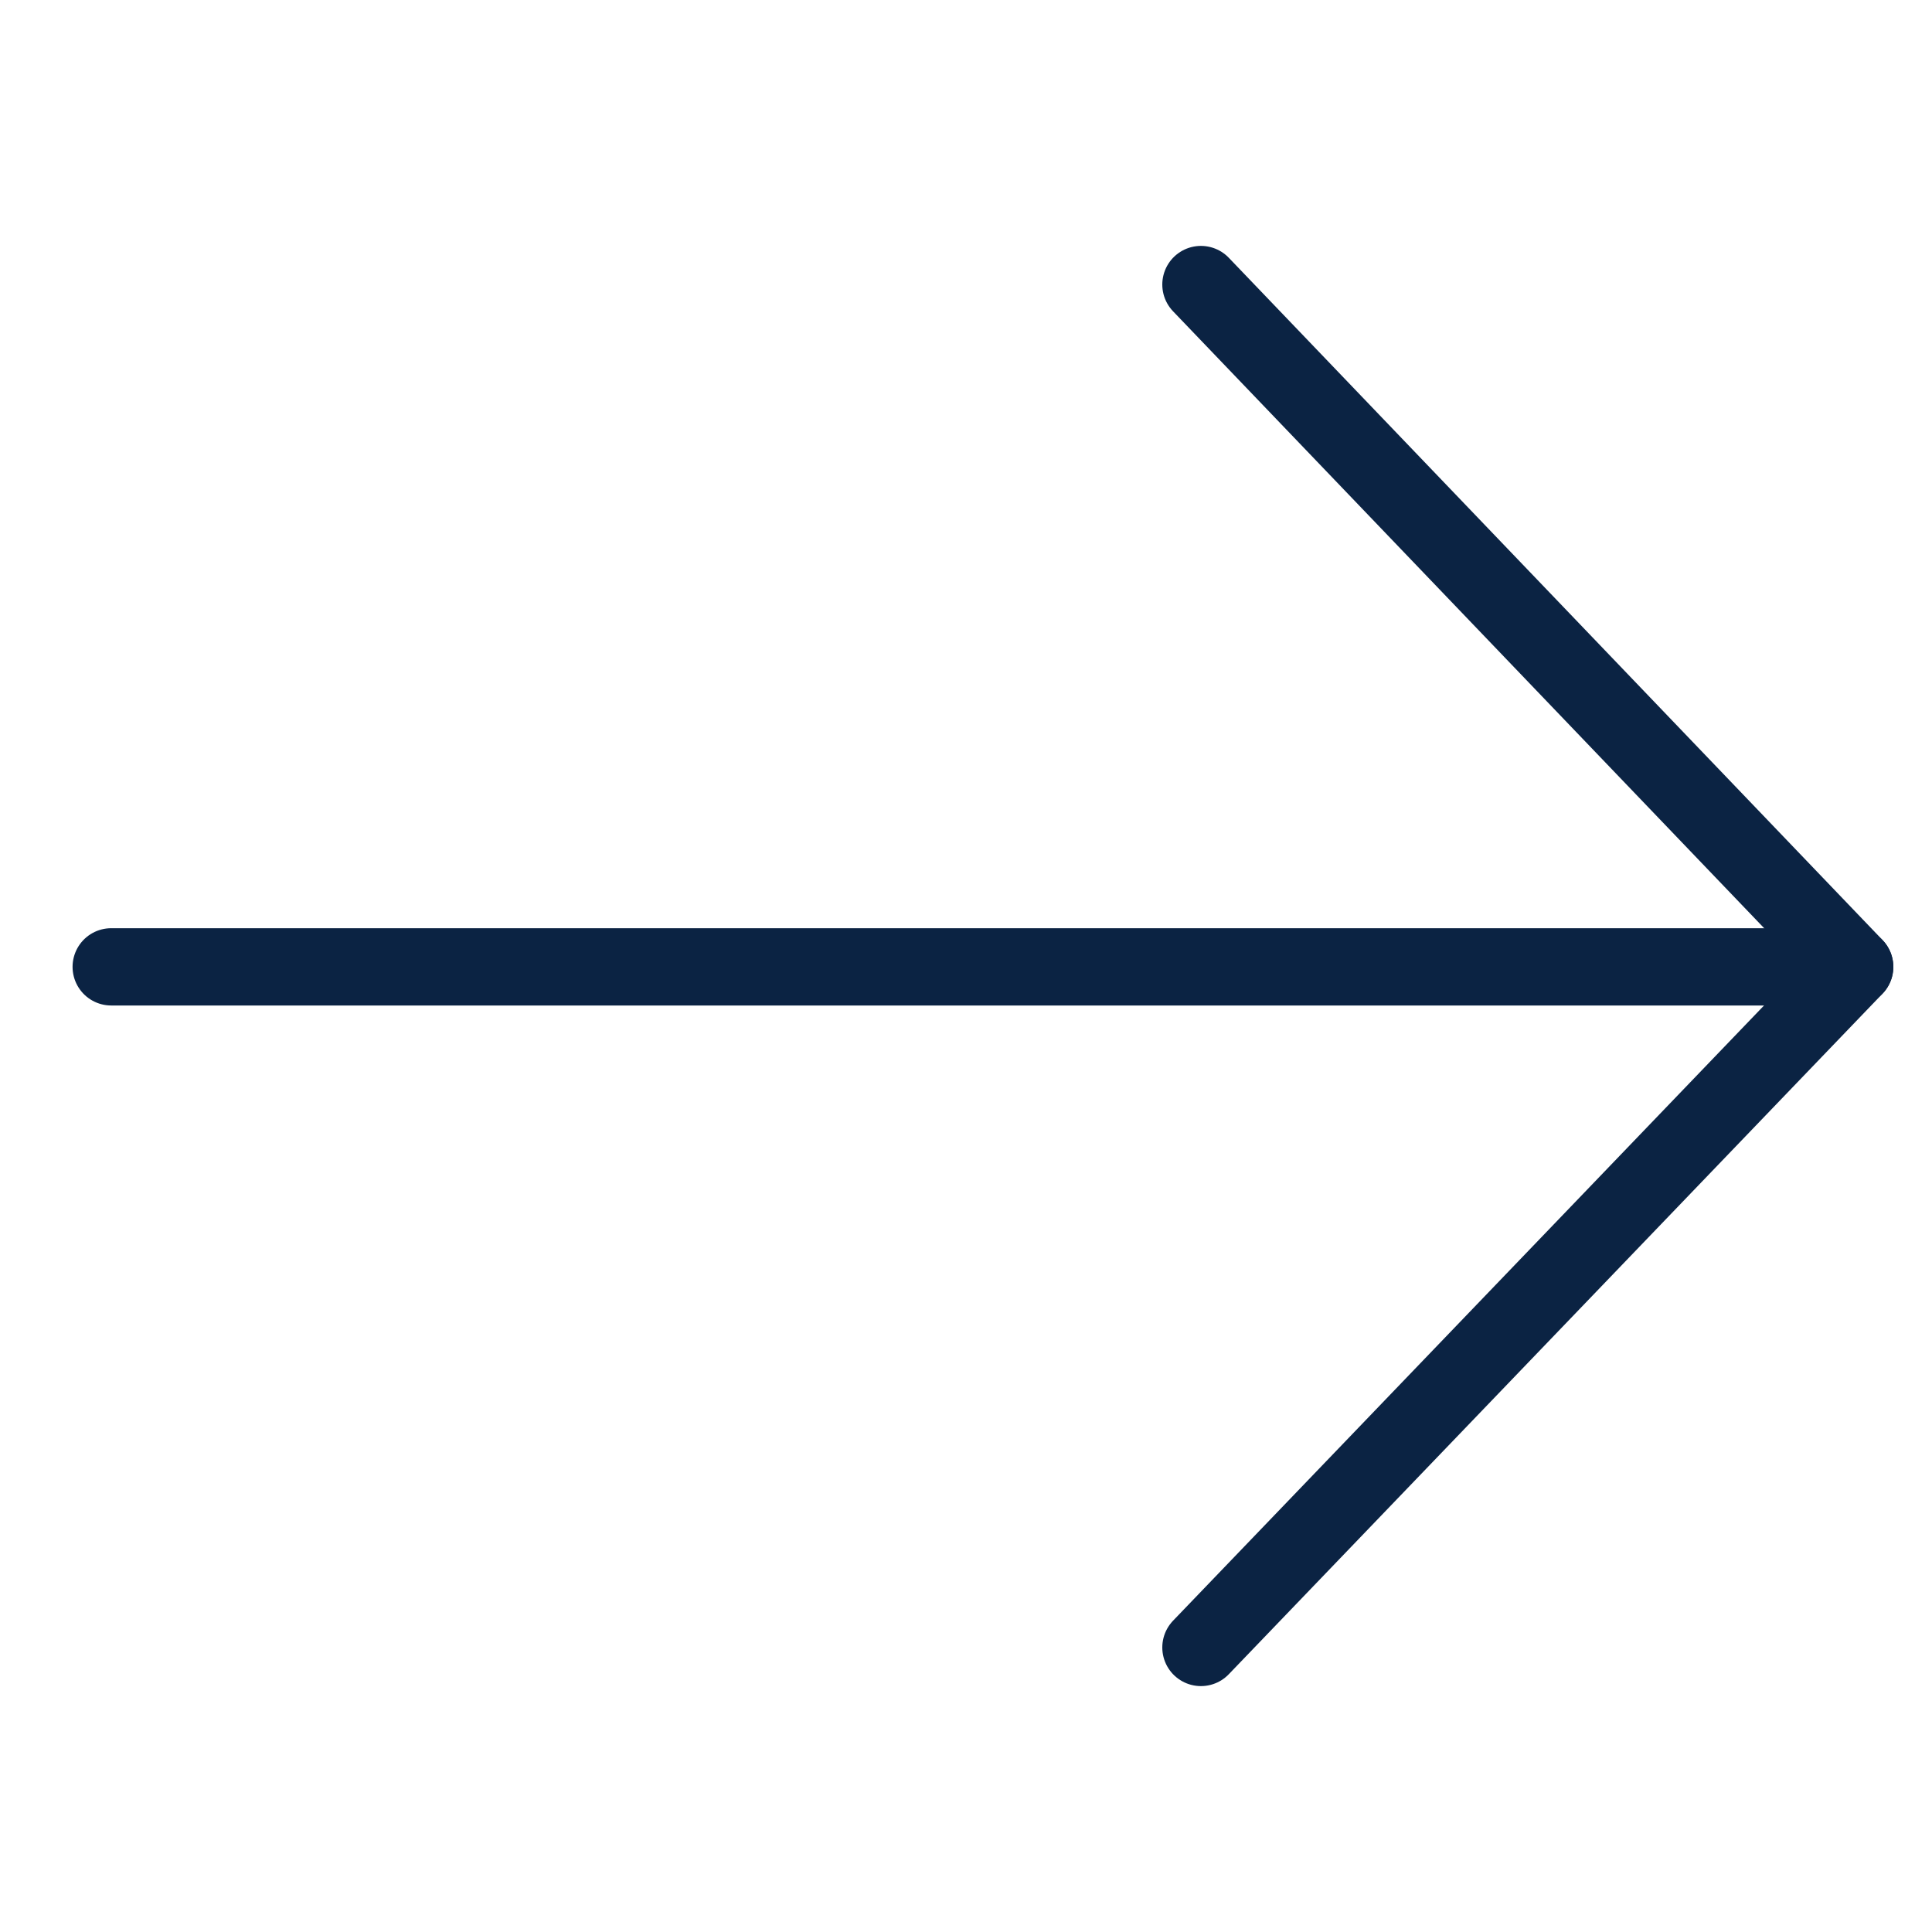 <svg width="25" height="25" viewBox="0 0 25 25" fill="none" xmlns="http://www.w3.org/2000/svg">
<path d="M23.999 12.511L1.439 12.511" stroke="#0B2343" stroke-miterlimit="10" stroke-linecap="round" stroke-linejoin="round"/>
<path d="M15.54 3.682L24 12.511L15.54 21.318" stroke="#0B2343" stroke-miterlimit="10" stroke-linecap="round" stroke-linejoin="round"/>
</svg>
